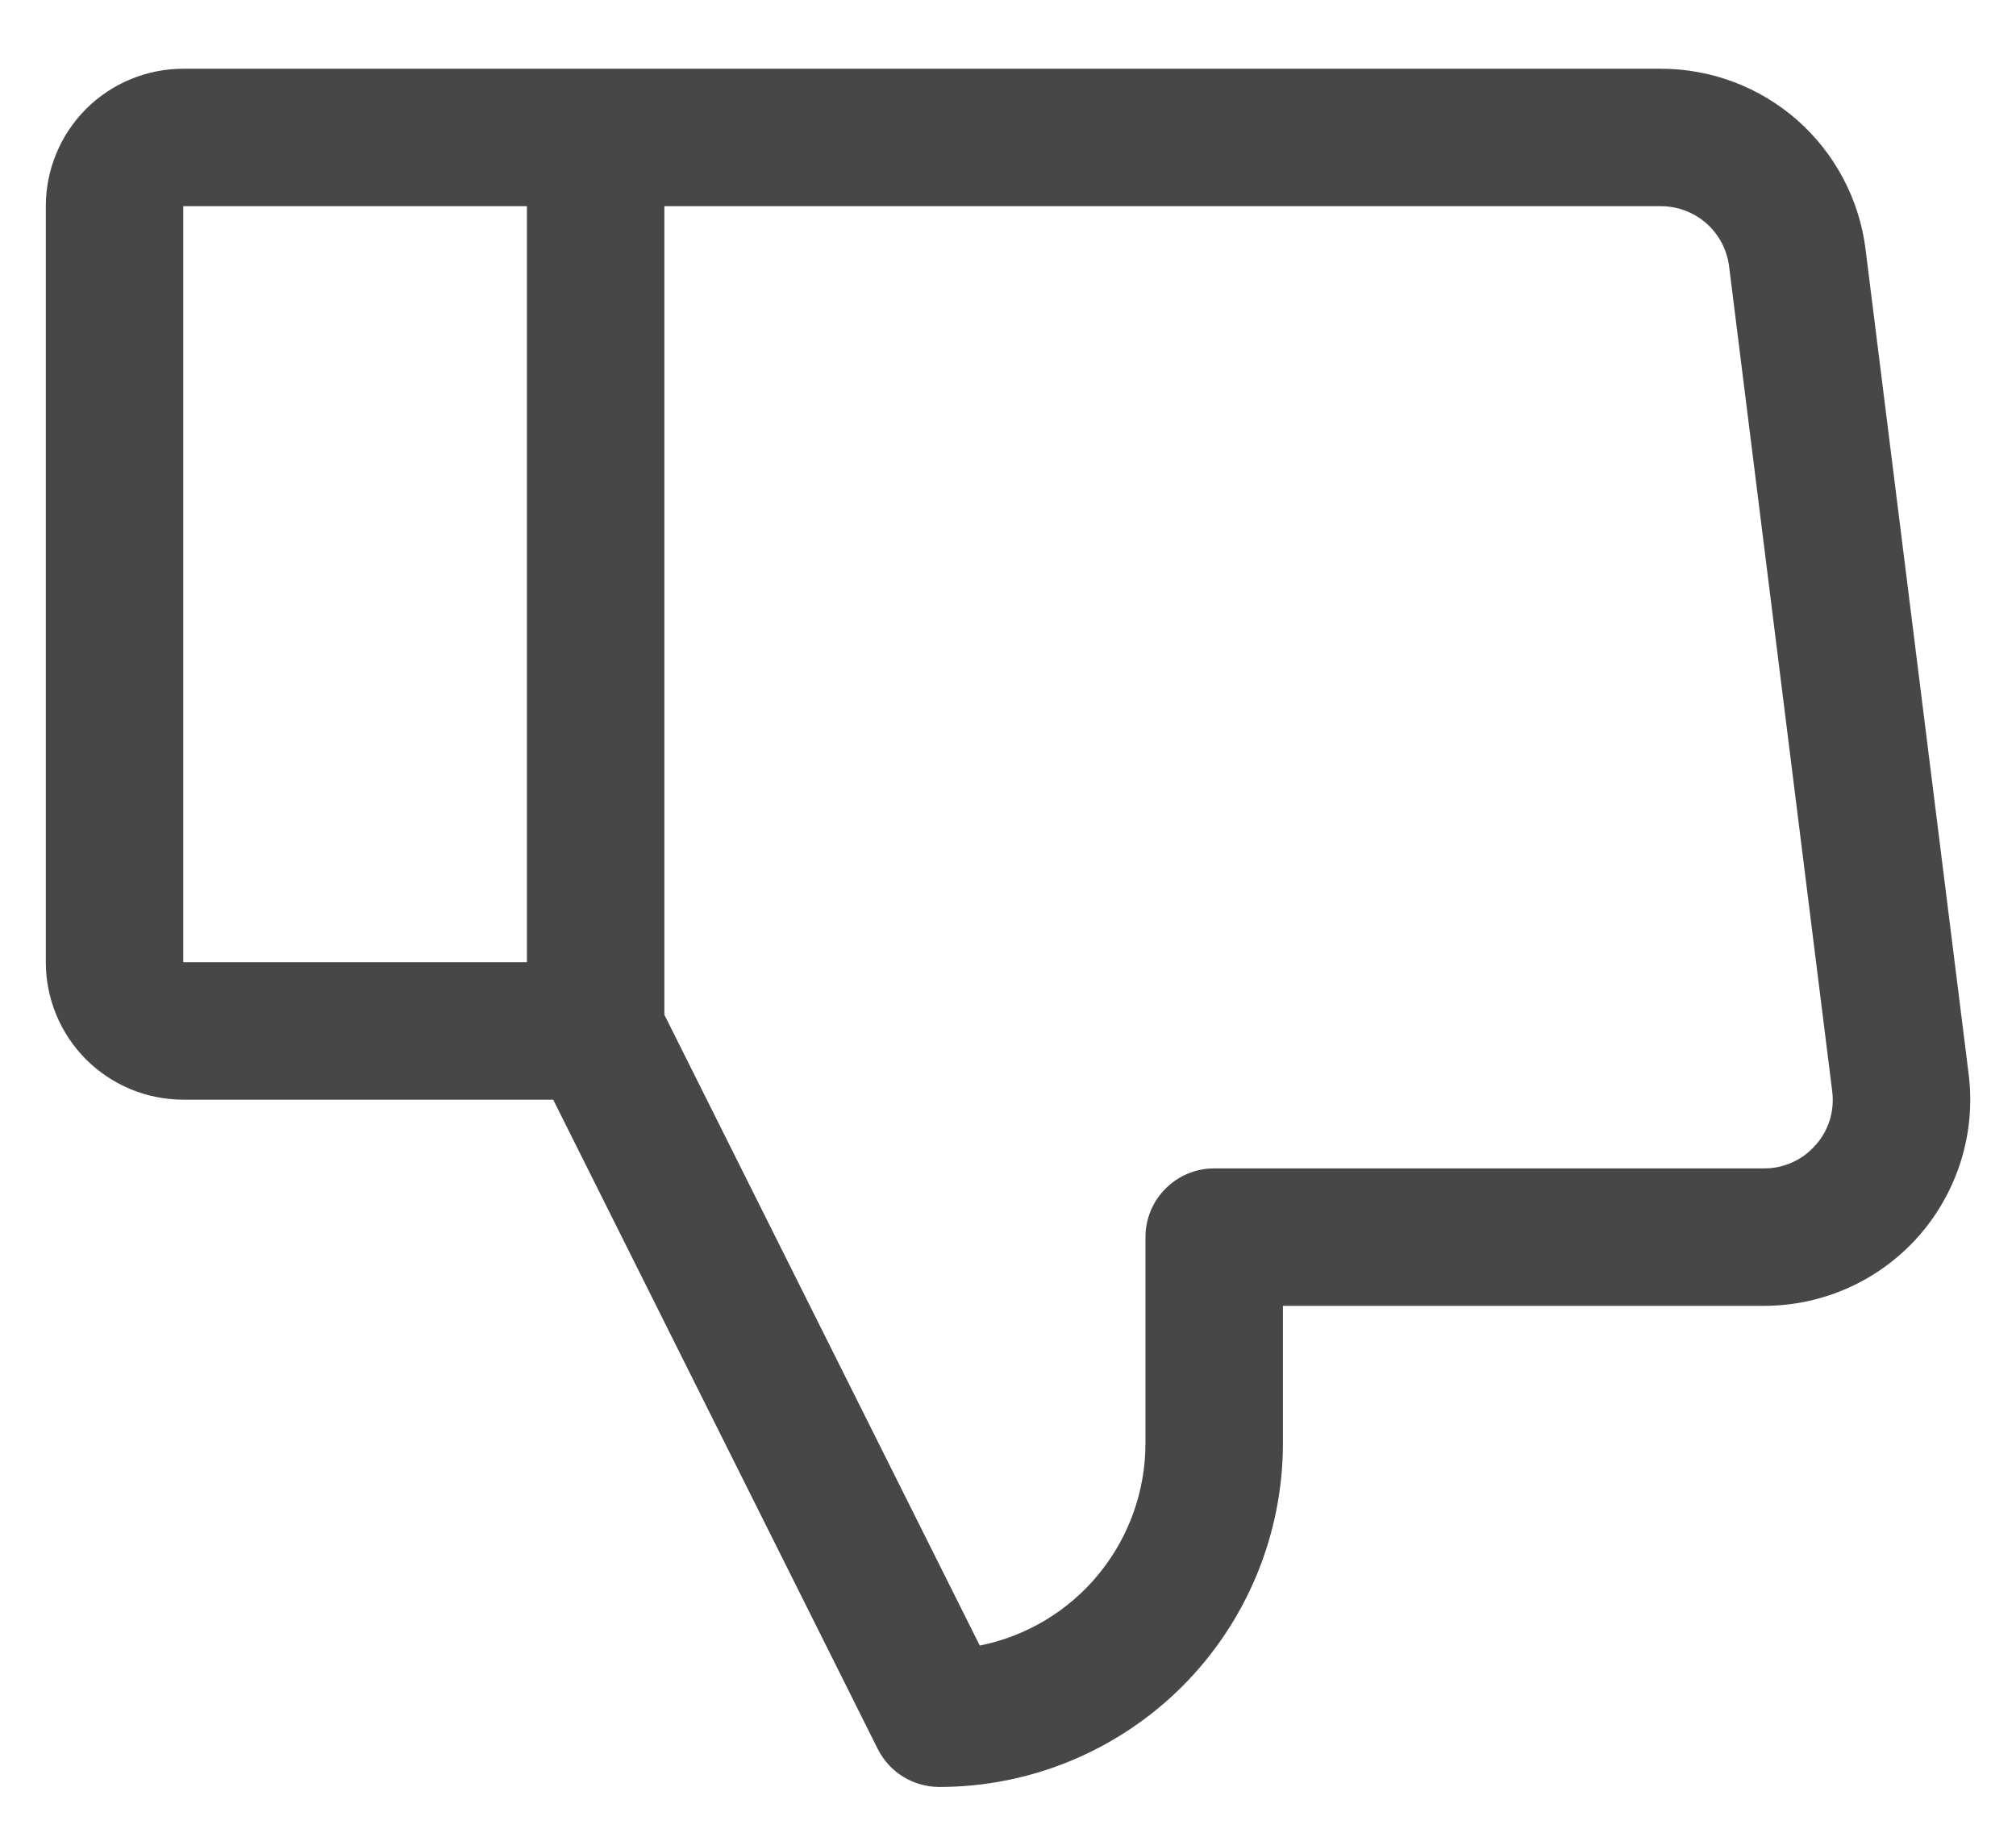 <svg width="22" height="20" viewBox="0 0 22 20" fill="none" xmlns="http://www.w3.org/2000/svg">
<path d="M21.483 11.719L20.358 2.719C20.29 2.175 20.025 1.675 19.614 1.312C19.203 0.95 18.673 0.75 18.125 0.75H2C1.602 0.75 1.221 0.908 0.939 1.189C0.658 1.471 0.5 1.852 0.5 2.25V10.5C0.5 10.898 0.658 11.279 0.939 11.561C1.221 11.842 1.602 12 2 12H6.037L9.579 19.086C9.641 19.21 9.737 19.315 9.855 19.388C9.974 19.461 10.111 19.5 10.25 19.5C11.245 19.5 12.198 19.105 12.902 18.402C13.605 17.698 14 16.745 14 15.75V14.25H19.25C19.569 14.25 19.885 14.182 20.176 14.051C20.467 13.92 20.727 13.728 20.938 13.489C21.149 13.249 21.307 12.967 21.401 12.662C21.495 12.357 21.523 12.036 21.483 11.719ZM5.75 10.5H2V2.25H5.75V10.5ZM19.812 12.496C19.743 12.576 19.656 12.641 19.559 12.684C19.462 12.728 19.357 12.751 19.25 12.75H13.25C13.051 12.75 12.86 12.829 12.72 12.97C12.579 13.11 12.5 13.301 12.5 13.5V15.75C12.5 16.27 12.32 16.774 11.99 17.177C11.661 17.579 11.202 17.855 10.692 17.957L7.25 11.073V2.25H18.125C18.308 2.25 18.484 2.317 18.621 2.437C18.758 2.558 18.846 2.725 18.869 2.906L19.994 11.906C20.008 12.012 19.999 12.119 19.968 12.221C19.937 12.323 19.884 12.417 19.812 12.496Z" fill="#474747"/>
</svg>
